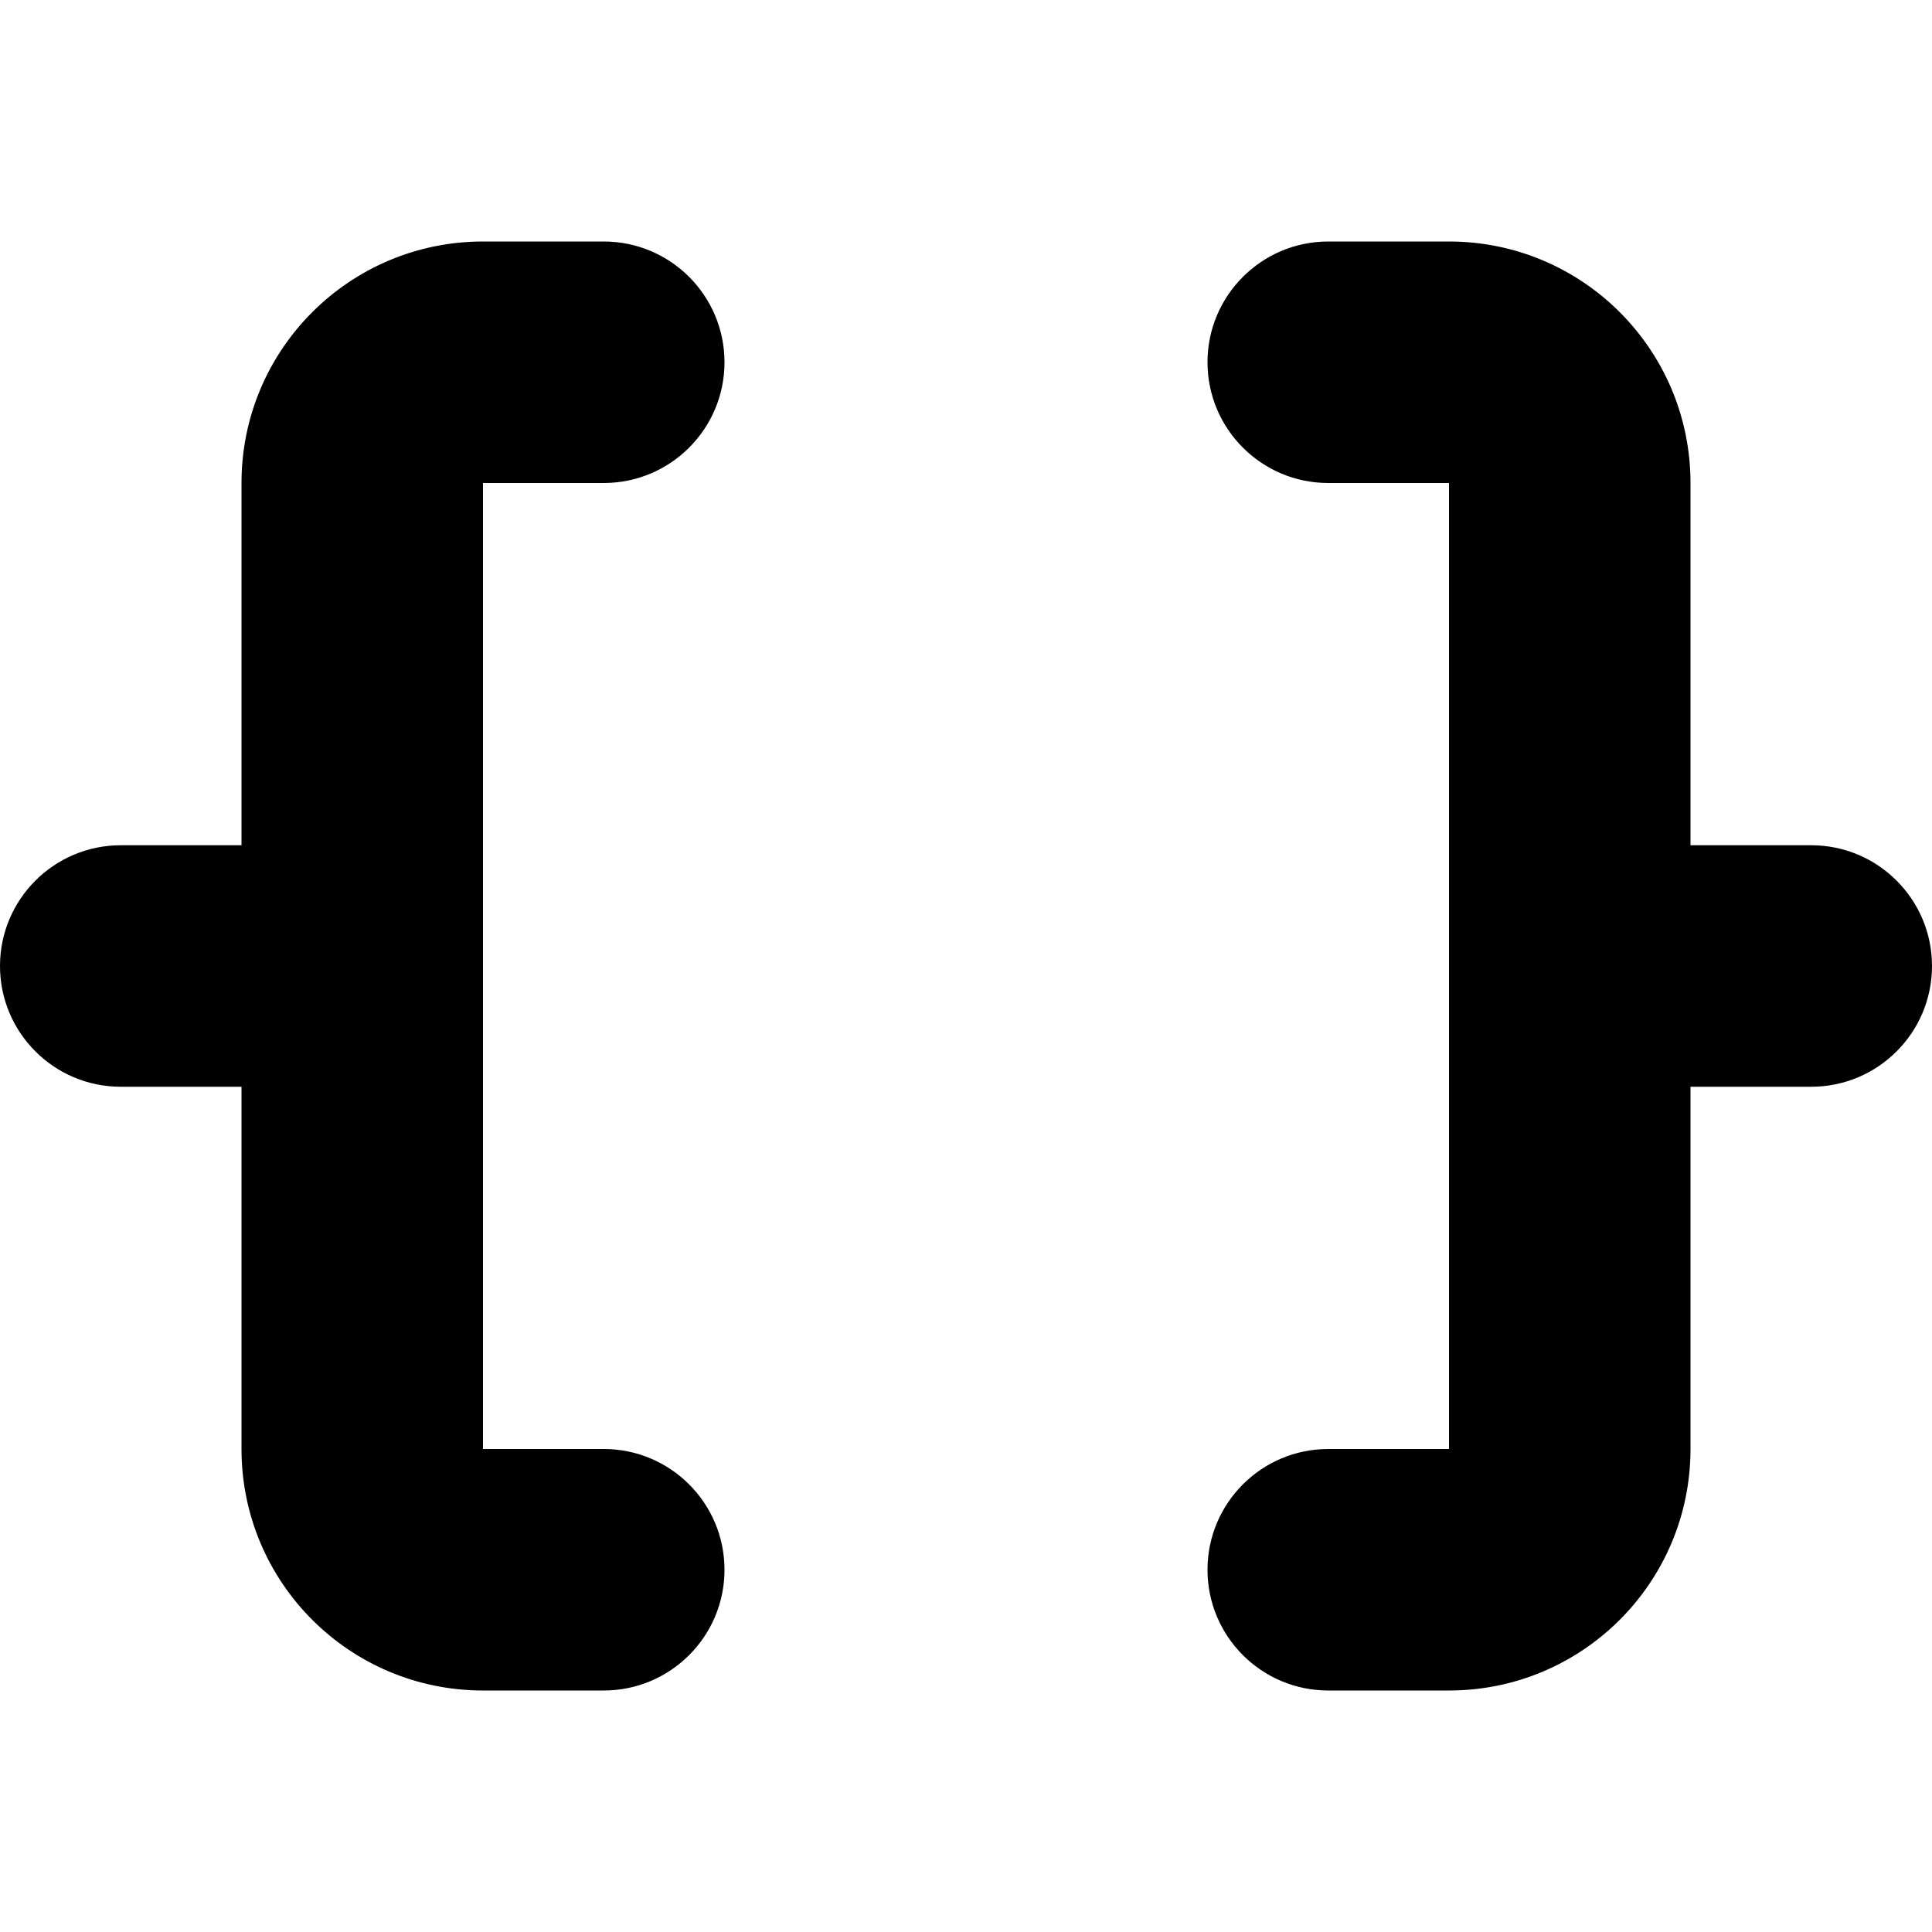 <svg xmlns="http://www.w3.org/2000/svg" width="16" height="16" viewBox="0 0 16 16" fill="currentColor">
<path d="m14 9v3c0 1.105-.895 2-2 2h-1c-.552 0-1-.448-1-1s.448-1 1-1h1v-8h-1c-.552 0-1-.448-1-1s.448-1 1-1h1c1.105 0 2 .895 2 2v3h1c.552 0 1 .448 1 1s-.448 1-1 1zm-12 0v3c0 1.105.895 2 2 2h1c.552 0 1-.448 1-1s-.448-1-1-1h-1v-8h1c.552 0 1-.448 1-1s-.448-1-1-1h-1c-1.105 0-2 .895-2 2v3h-1c-.552 0-1 .448-1 1s.448 1 1 1z" fill-rule="evenodd" />
</svg>